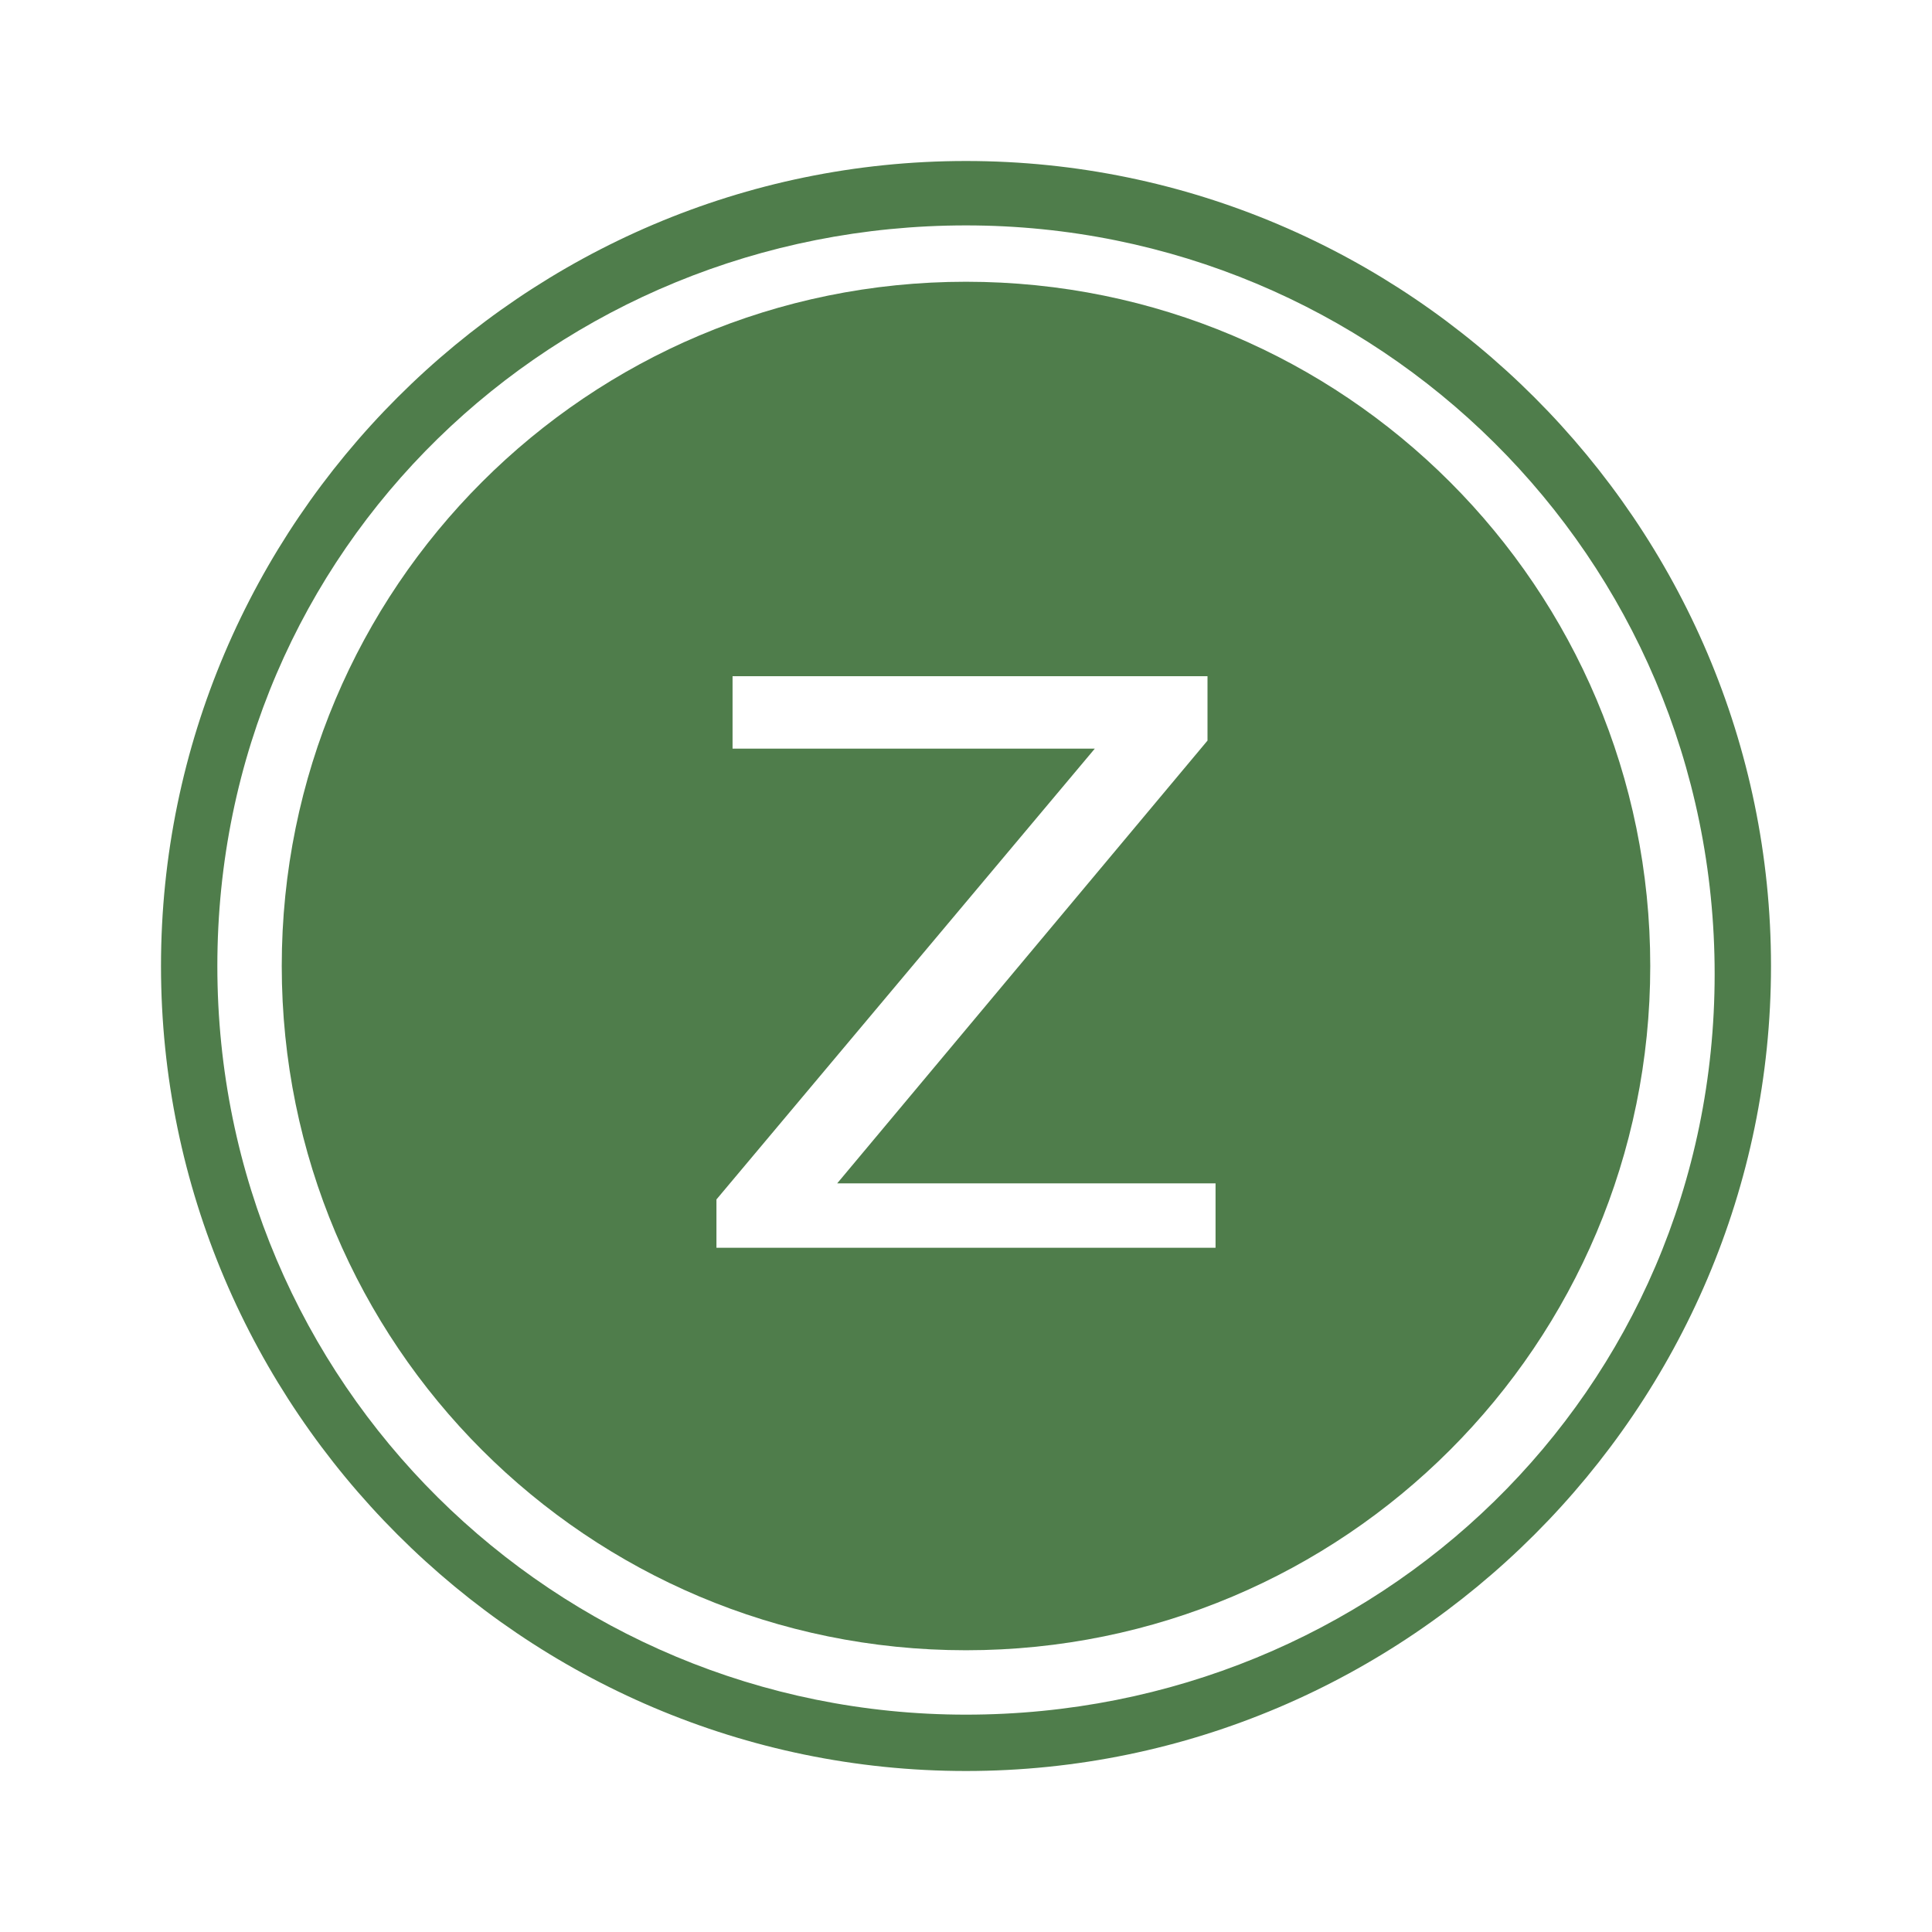 <?xml version="1.0" encoding="utf-8"?>
<!-- Generator: Adobe Illustrator 24.1.3, SVG Export Plug-In . SVG Version: 6.00 Build 0)  -->
<svg version="1.1" id="ic_zpiv" xmlns="http://www.w3.org/2000/svg" xmlns:xlink="http://www.w3.org/1999/xlink" x="0px" y="0px"
	 viewBox="0 0 24 24" style="enable-background:new 0 0 24 24;" xml:space="preserve">
<style type="text/css">
	.st0{fill:#4F7D4B;}
	.st1{fill:none;}
</style>
<g id="Group_8933">
	<g id="Group_8932">
		<path id="Path_18926" class="st0" d="M12,2C6.5,2,2,6.5,2,12s4.5,10,10,10s10-4.5,10-10S17.5,2,12,2z M12,21.3
			c-5.1,0-9.3-4.1-9.3-9.3S6.9,2.8,12,2.8s9.3,4.1,9.3,9.3S17.1,21.3,12,21.3L12,21.3z"/>
		<path id="Path_18927" class="st0" d="M12,3.5c-4.7,0-8.5,3.8-8.5,8.5s3.8,8.5,8.5,8.5s8.5-3.8,8.5-8.5S16.7,3.5,12,3.5z M8.9,14.9
			l4.7-5.6H9.1V8.4H15v0.8l-4.6,5.5l4.7,0v0.8H8.9V14.9z"/>
	</g>
</g>
<path id="Rectangle_4542" class="st1" d="M0,0h24v24H0V0z"/>
</svg>
